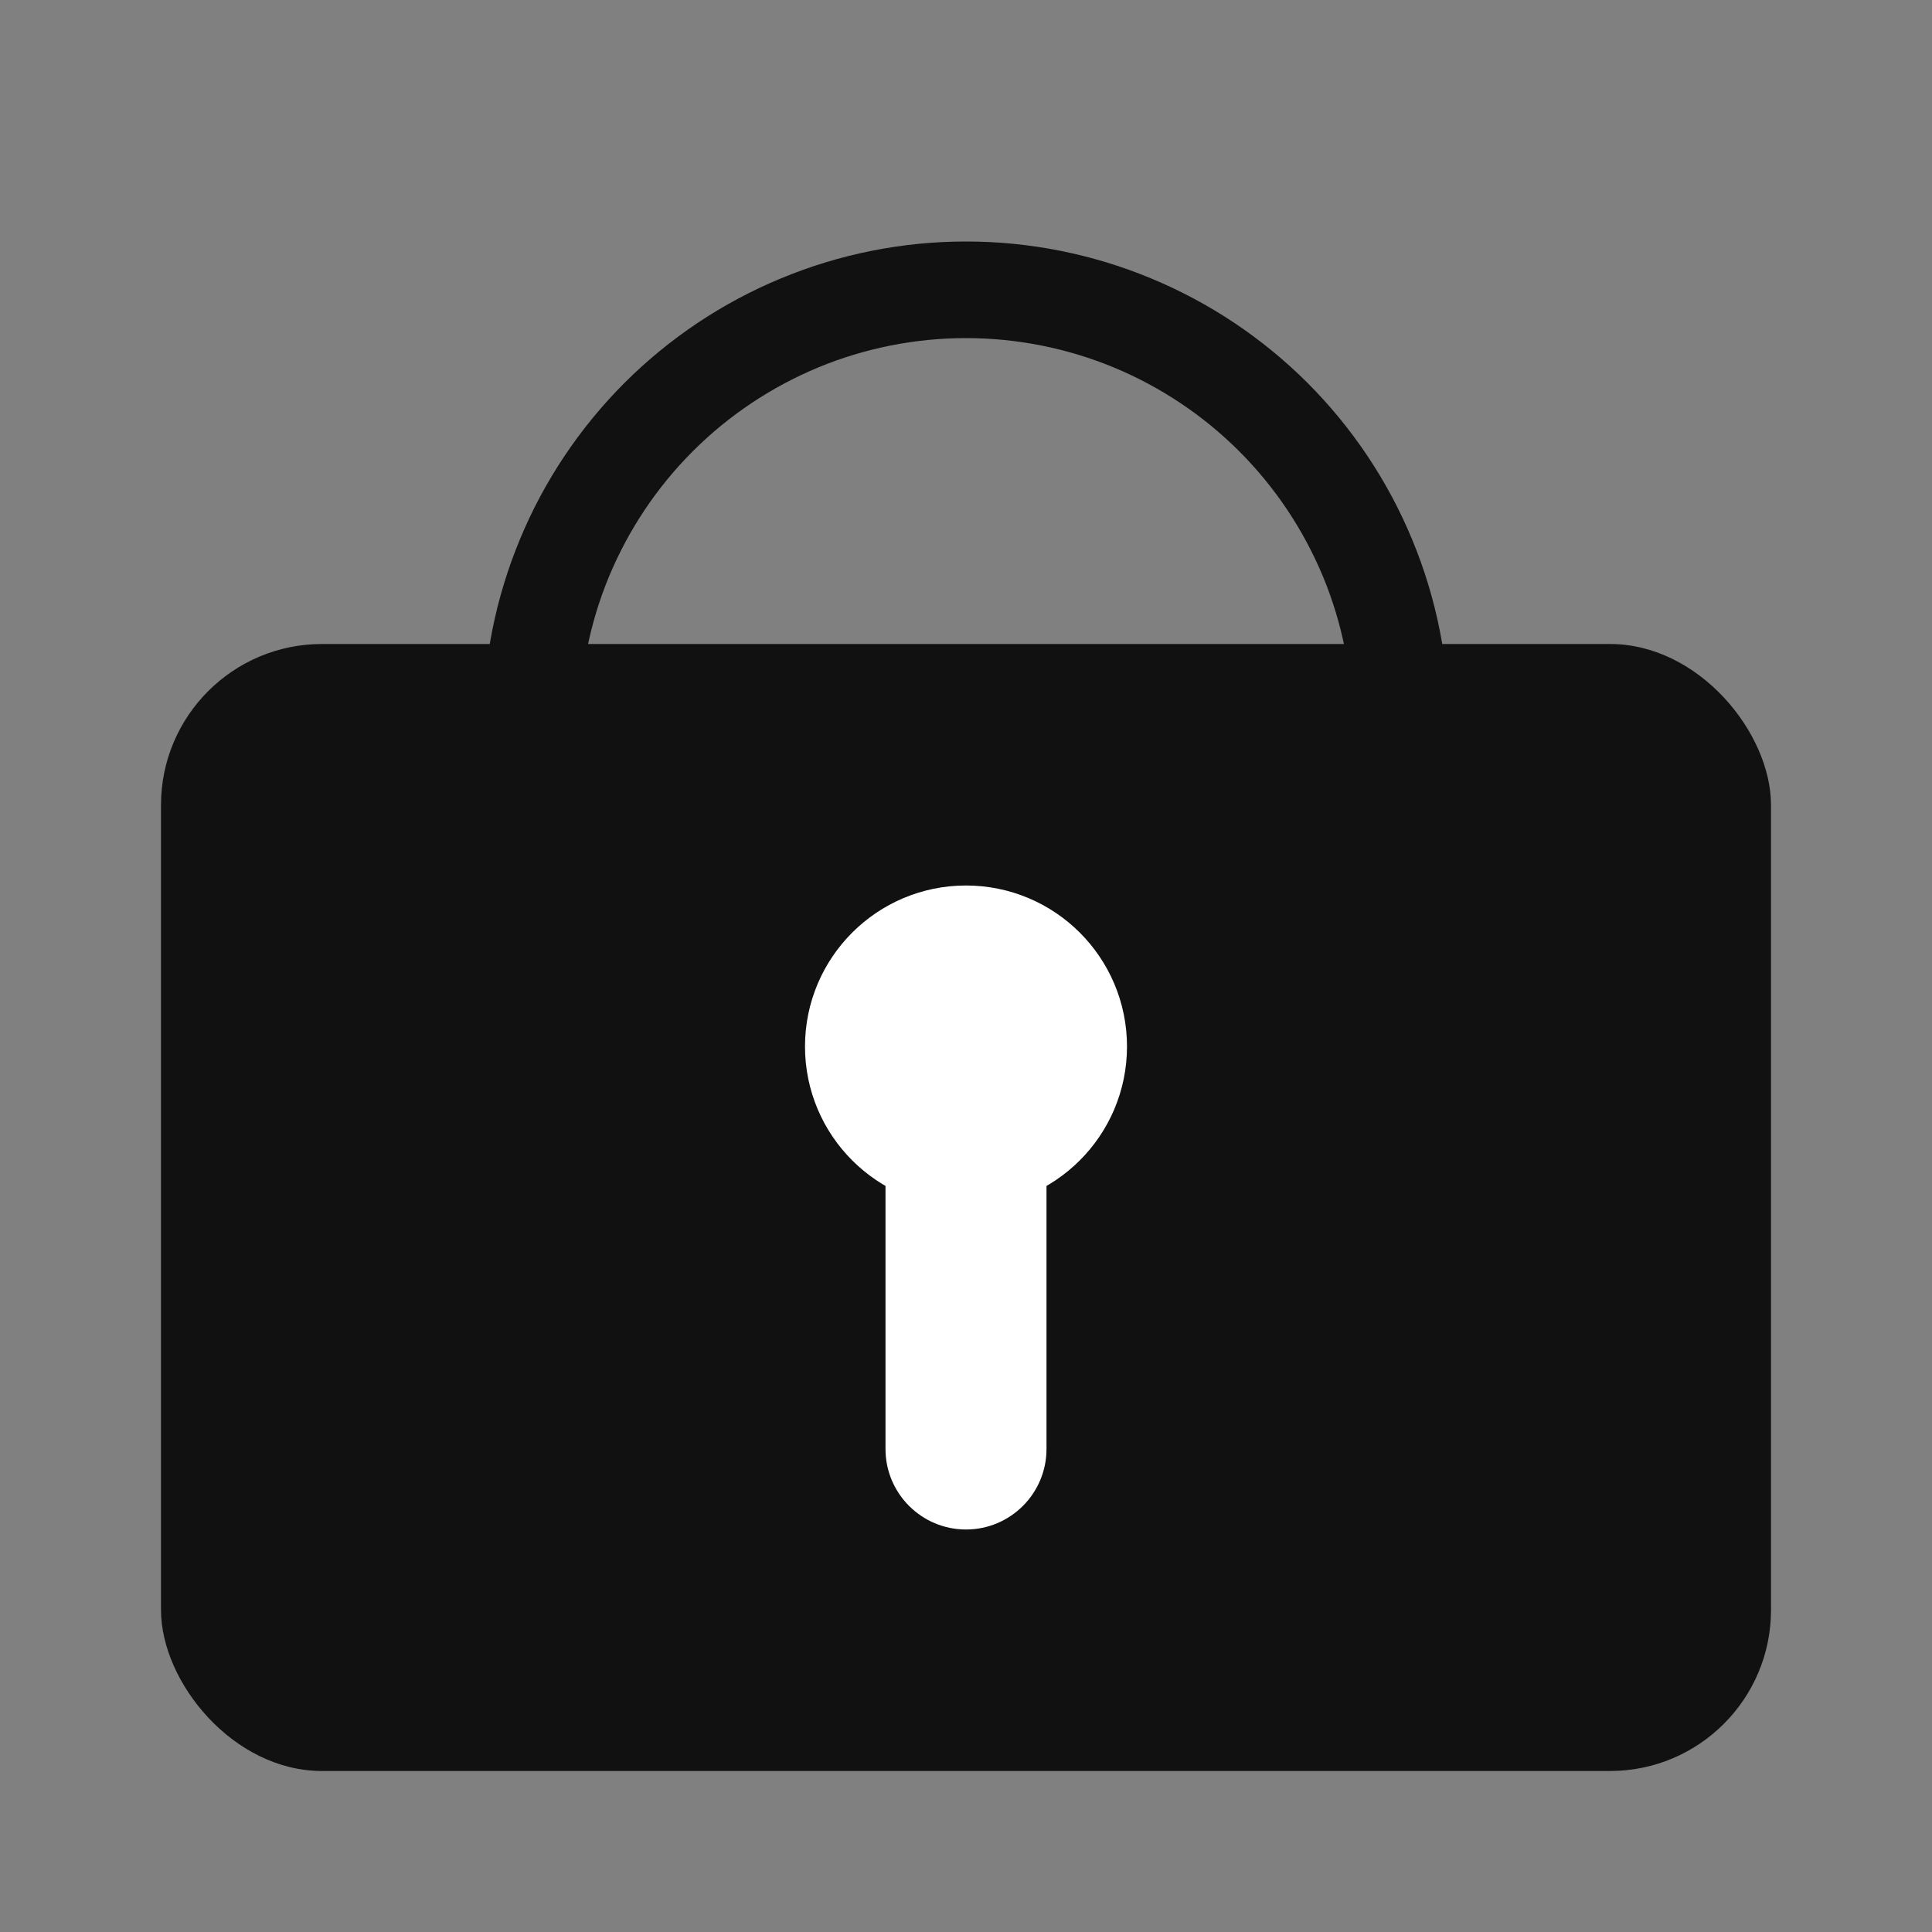 <svg width="24" height="24" viewBox="0 0 24 24" fill="none" xmlns="http://www.w3.org/2000/svg">
<rect x="0" y="0" width="24" height="24" fill="#808080" stroke="none"/>
<rect x="2" y="8" width="20" height="14" rx="2" fill="#111111"/>
<path d="M18 9C18 8.212 17.845 7.432 17.543 6.704C17.242 5.976 16.8 5.315 16.243 4.757C15.685 4.2 15.024 3.758 14.296 3.457C13.568 3.155 12.788 3 12 3C11.212 3 10.432 3.155 9.704 3.457C8.976 3.758 8.315 4.2 7.757 4.757C7.2 5.315 6.758 5.976 6.457 6.704C6.155 7.432 6 8.212 6 9H7.2C7.2 8.37 7.324 7.745 7.565 7.163C7.807 6.581 8.16 6.052 8.606 5.606C9.052 5.16 9.581 4.807 10.163 4.565C10.745 4.324 11.37 4.2 12 4.2C12.63 4.2 13.255 4.324 13.837 4.565C14.419 4.807 14.948 5.16 15.394 5.606C15.84 6.052 16.193 6.581 16.435 7.163C16.676 7.745 16.8 8.37 16.8 9H18Z" fill="#111111"/>
<circle cx="12" cy="13" r="1.5" fill="white" stroke="white"/>
<path d="M11 18C11 18.552 11.448 19 12 19C12.552 19 13 18.552 13 18L11 18ZM11 14L11 18L13 18L13 14L11 14Z" fill="white"/>
</svg>
